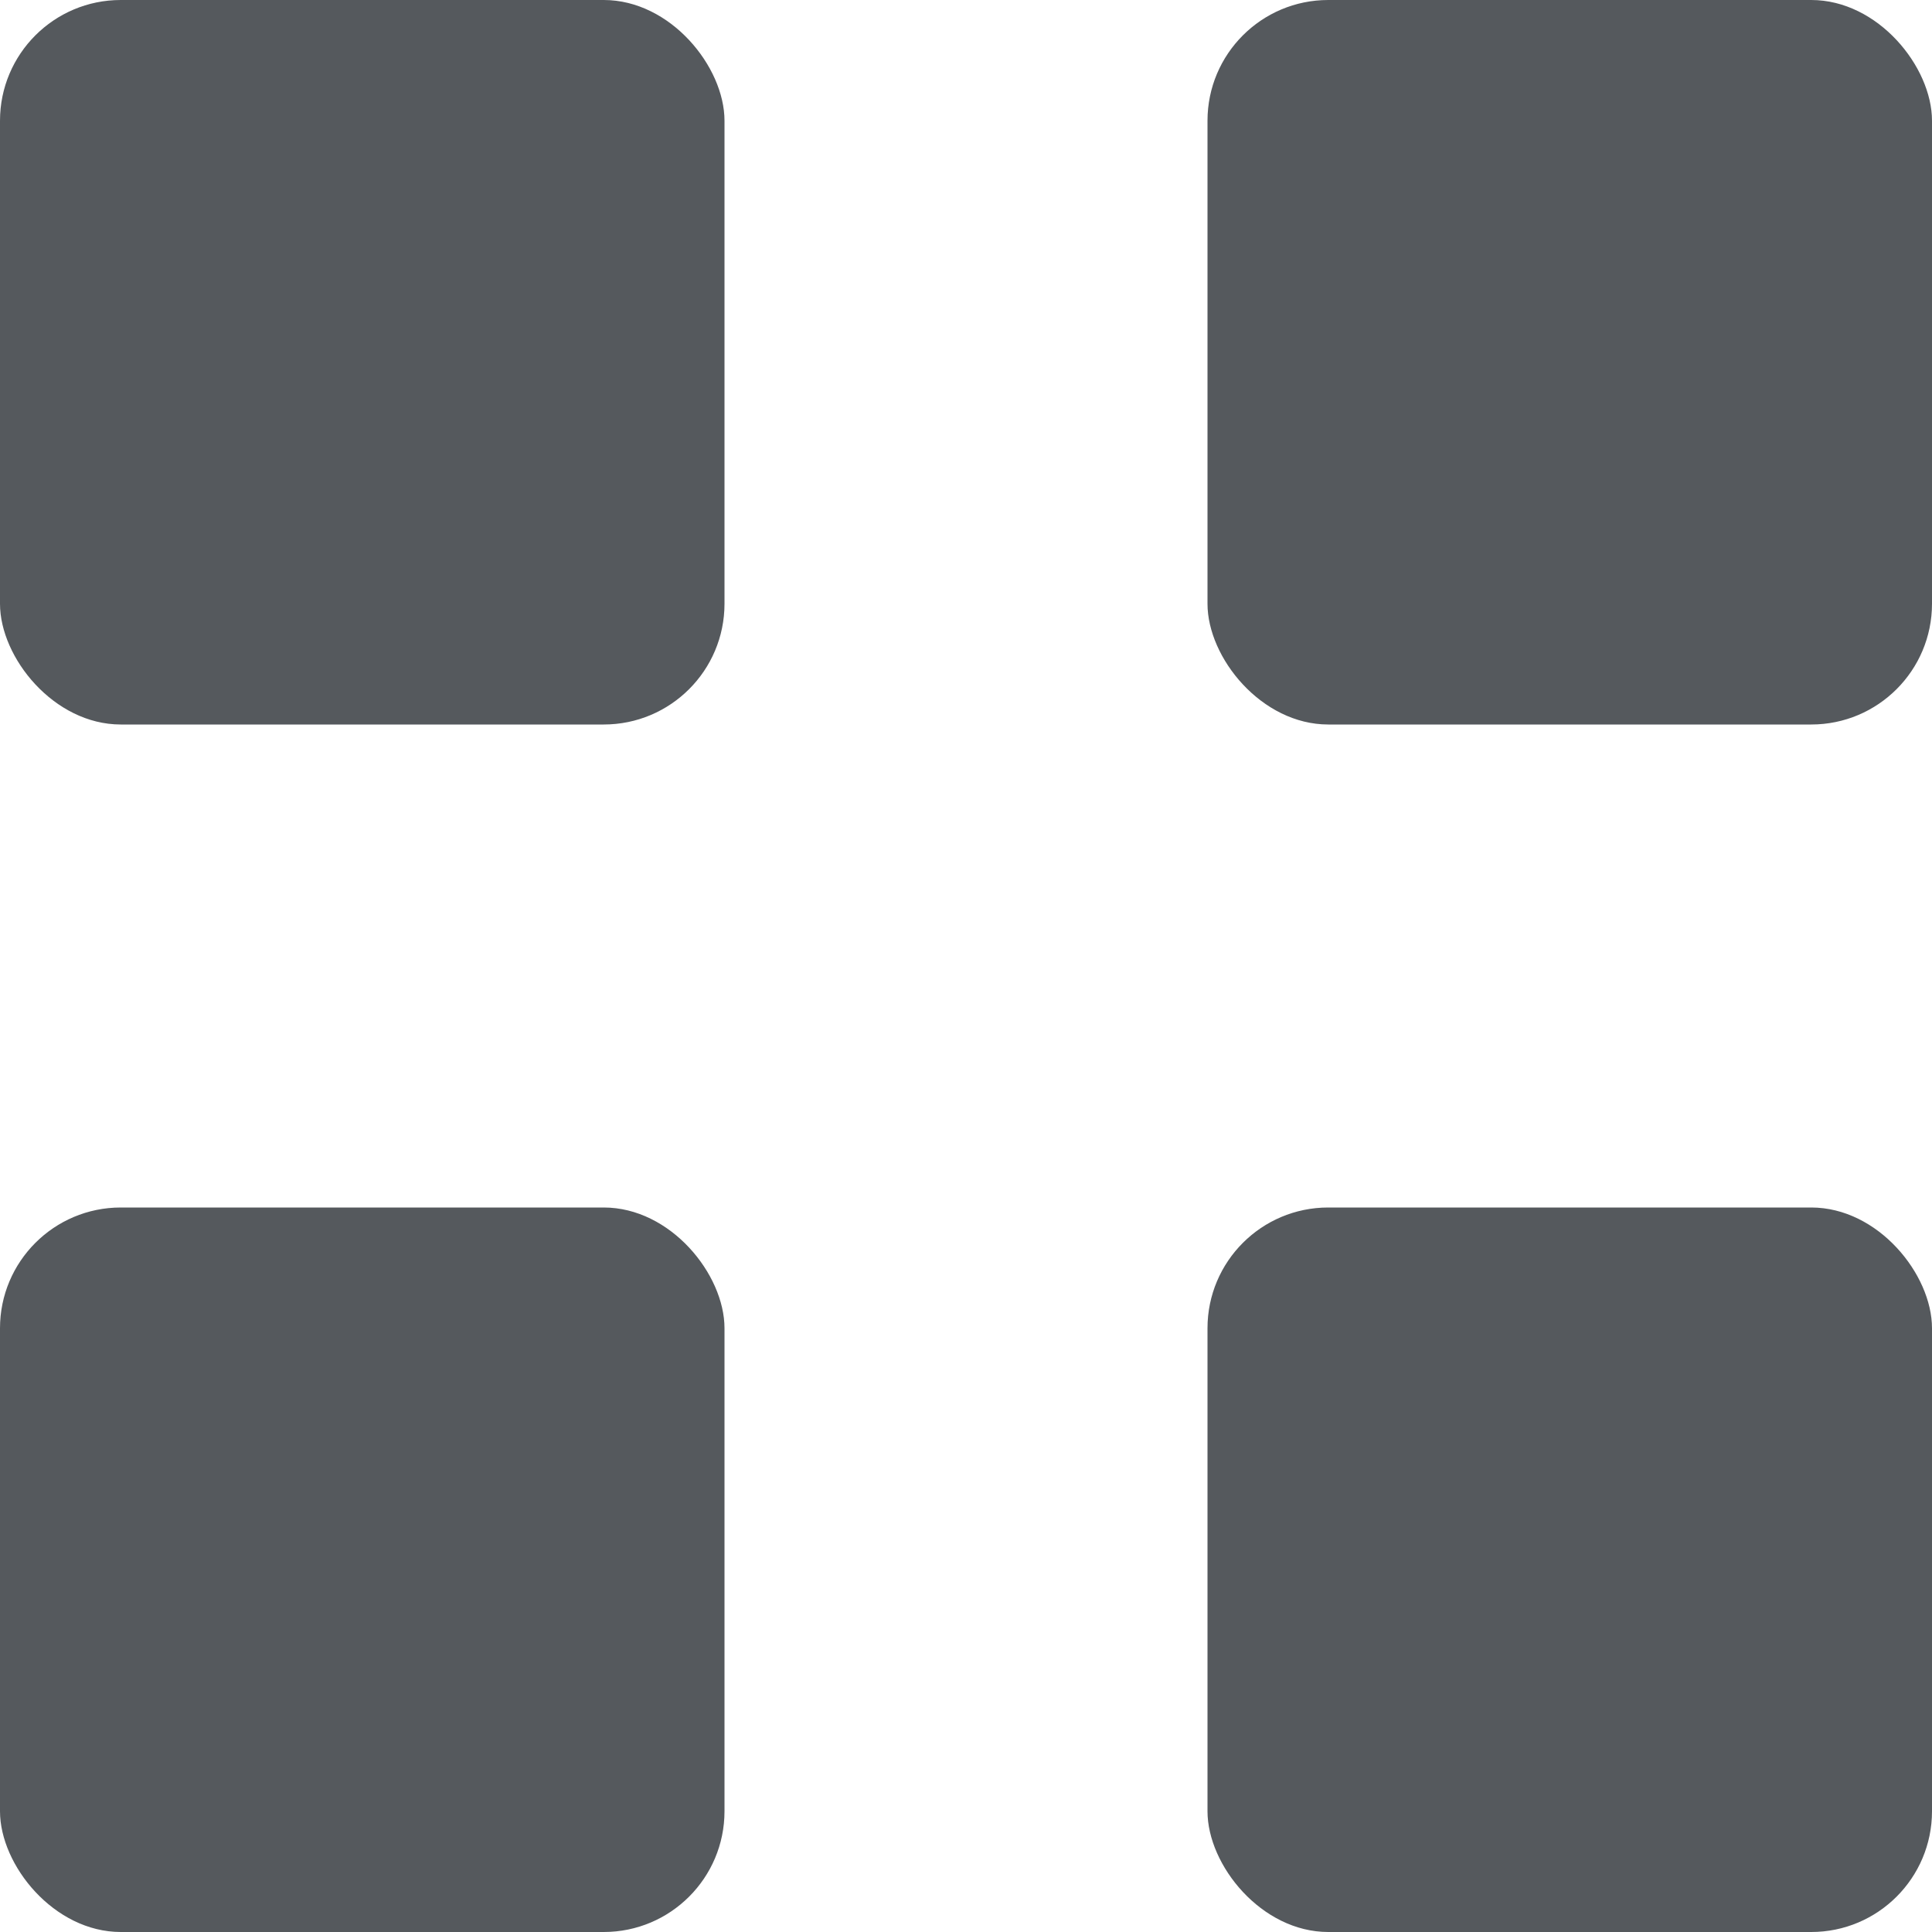 <svg width="16" height="16" viewBox="0 0 16 16" fill="none" xmlns="http://www.w3.org/2000/svg">
<g id="Group 4">
<rect id="Rectangle 2" width="6" height="6" rx="1" fill="#55595D"/>
<rect id="Rectangle 5" y="10" width="6" height="6" rx="1" fill="#55595D"/>
<rect id="Rectangle 3" x="10" width="6" height="6" rx="1" fill="#55595D"/>
<rect id="Rectangle 4" x="10" y="10" width="6" height="6" rx="1" fill="#55595D"/>
</g>
</svg>
